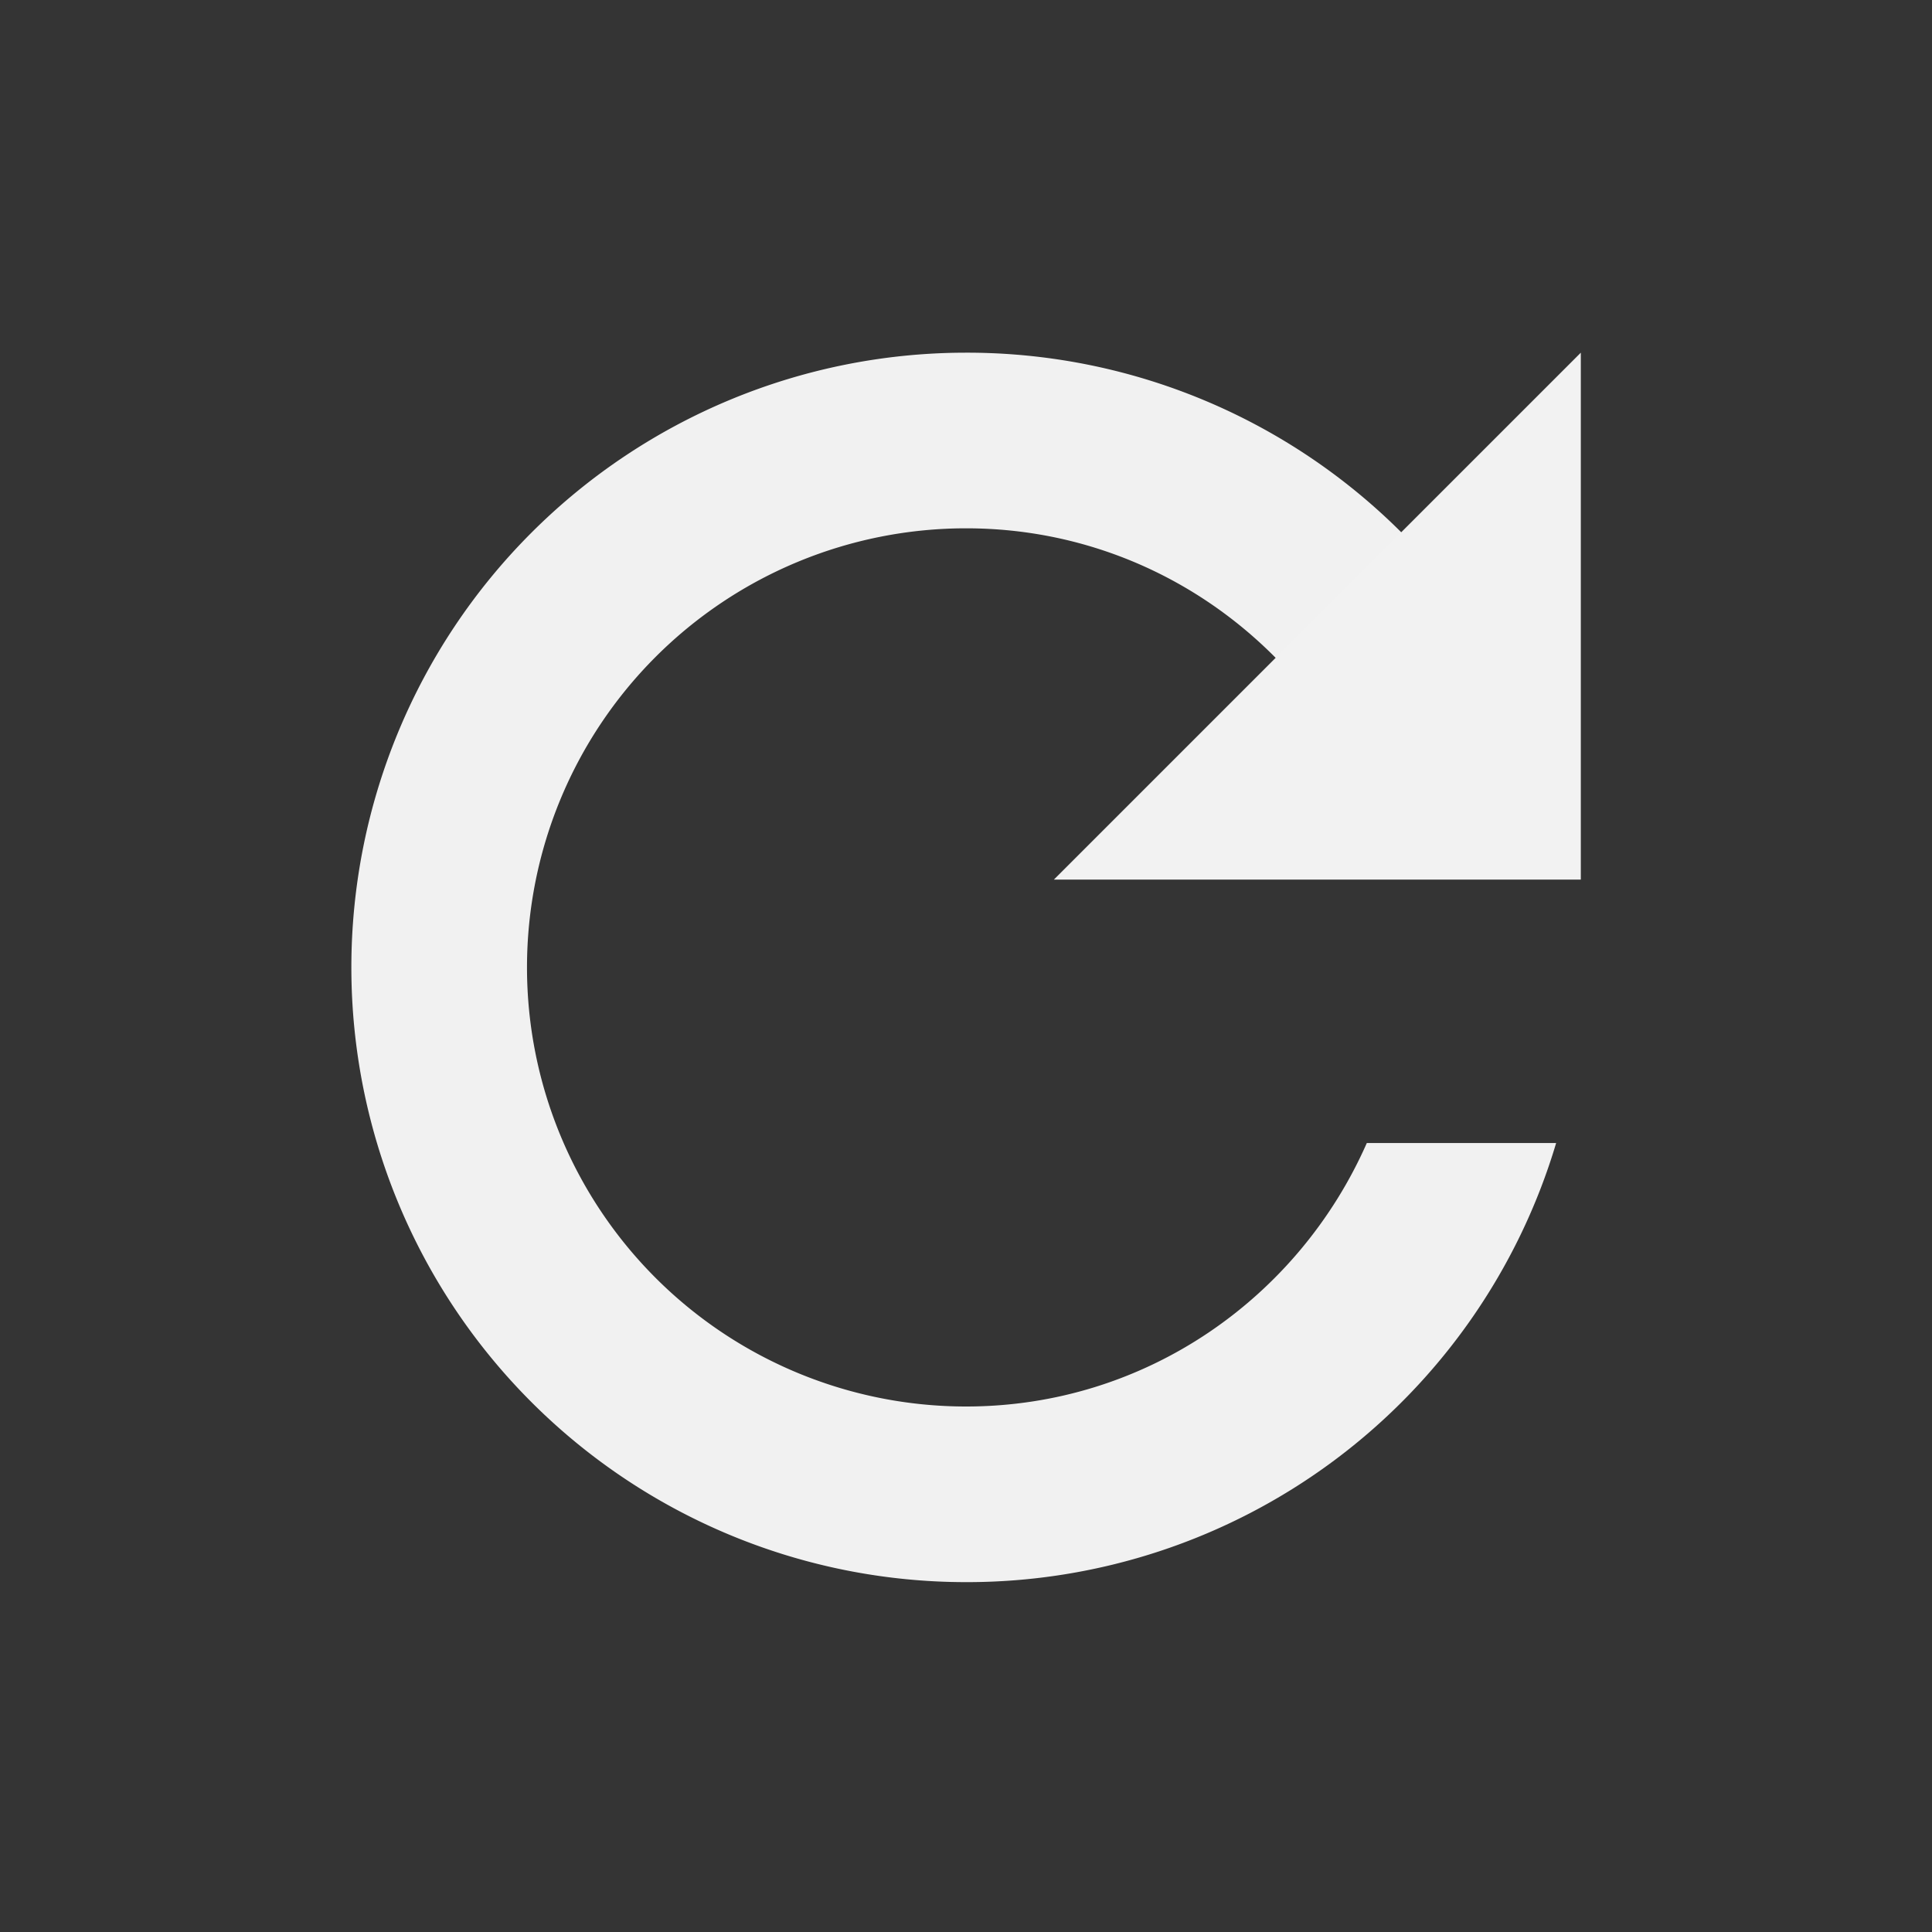 <?xml version="1.0" encoding="UTF-8" standalone="no"?>
<svg
   viewBox="0 0 22 22"
   version="1.1"
   id="svg8"
   sodipodi:docname="view-refresh.svg"
   width="22"
   height="22"
   inkscape:version="1.2 (dc2aedaf03, 2022-05-15)"
   xmlns:inkscape="http://www.inkscape.org/namespaces/inkscape"
   xmlns:sodipodi="http://sodipodi.sourceforge.net/DTD/sodipodi-0.dtd"
   xmlns="http://www.w3.org/2000/svg"
   xmlns:svg="http://www.w3.org/2000/svg">
  <rect x="0" y="0" width="22" height="22" fill="#333333" stroke="none"/>
  <defs
     id="defs12" />
  <sodipodi:namedview
     id="namedview10"
     pagecolor="#ffffff"
     bordercolor="#000000"
     borderopacity="0.25"
     inkscape:showpageshadow="2"
     inkscape:pageopacity="0.0"
     inkscape:pagecheckerboard="0"
     inkscape:deskcolor="#d1d1d1"
     showgrid="false"
     inkscape:zoom="13.5"
     inkscape:cx="-5.2962963"
     inkscape:cy="7.037037"
     inkscape:window-width="1920"
     inkscape:window-height="1016"
     inkscape:window-x="0"
     inkscape:window-y="0"
     inkscape:window-maximized="1"
     inkscape:current-layer="svg8" />
  <path
     d="m 11.001,4.016 a 7,7 0 1 0 0,14 7,7 0 0 0 6.719,-5 h -2.156 c -0.775,1.76 -2.517,3 -4.563,3 a 5,5 0 0 1 0,-10 c 2.046,0 3.788,1.24 4.563,3 h 2.156 a 7,7 0 0 0 -6.719,-5 z"
     fill="#f2f2f2"
     id="path2" />
  <path
     color="#bebebe"
     d="M 22,22 H 0 V 0 h 22 z"
     fill="#808080"
     fill-opacity="0.01"
     id="path4"
     style="stroke-width:1.375" />
  <path
     d="m 12.001,10.016 6,-6 v 6 z"
     fill="#f2f2f2"
     id="path6" />
</svg>
